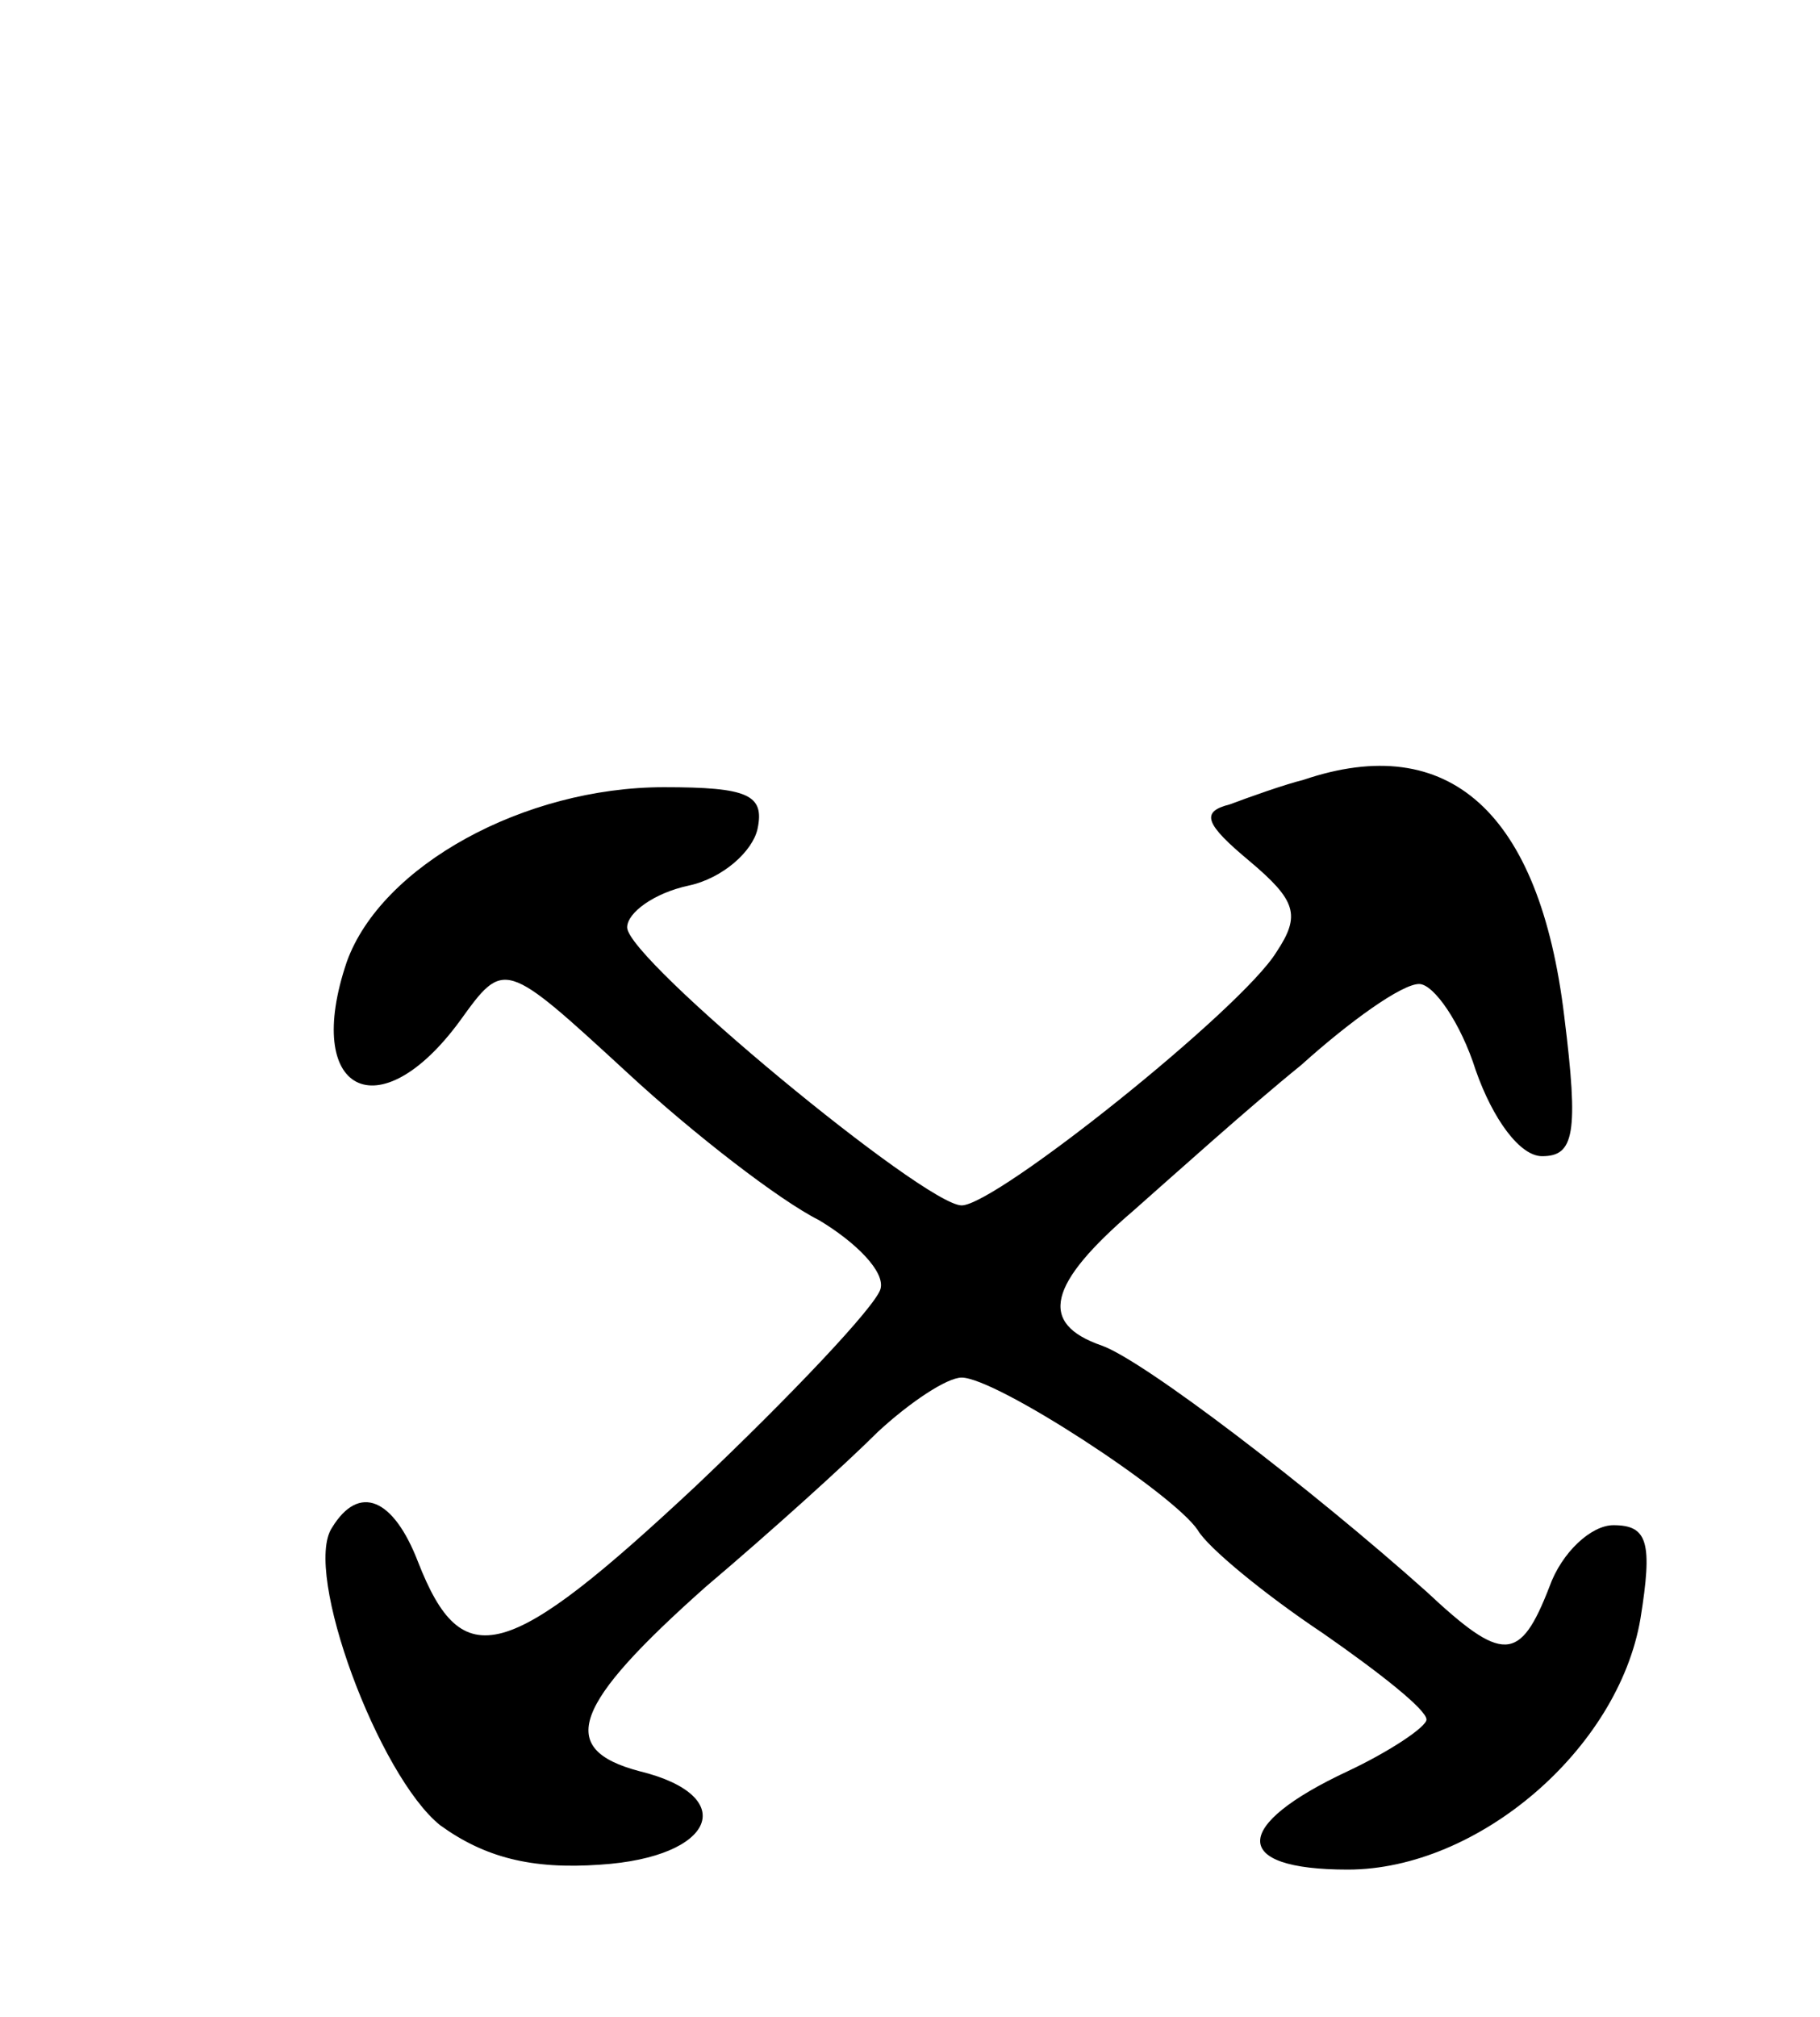 <svg version="1.0" xmlns="http://www.w3.org/2000/svg"
 width="74pt" height="82pt" viewBox="0 0 74 82"
 preserveAspectRatio="xMidYMid meet">
<g transform="translate(0,82) scale(0.1,-0.1)"
fill="#000000" stroke="none">
<path d="M530 503 c-8 -2 -22 -7 -30 -10 -12 -3 -10 -8 8 -23 19 -16 21 -22
11 -37 -14 -23 -114 -103 -128 -103 -15 0 -136 100 -136 113 0 6 11 14 25 17
14 3 26 14 28 23 3 14 -4 17 -38 17 -57 0 -115 -32 -129 -71 -18 -53 13 -69
46 -24 18 25 18 25 68 -21 27 -25 62 -52 78 -60 15 -9 27 -21 25 -28 -2 -7
-36 -43 -75 -80 -77 -72 -95 -77 -113 -31 -10 26 -24 32 -35 14 -12 -18 19
-101 44 -121 18 -13 37 -18 65 -16 47 3 57 28 16 38 -34 9 -27 27 27 75 26 22
57 50 70 63 13 12 28 22 34 22 14 0 86 -47 96 -62 4 -7 27 -26 51 -42 23 -16
42 -31 42 -35 0 -3 -15 -13 -32 -21 -47 -22 -48 -40 0 -40 53 0 110 49 119
102 5 31 3 38 -11 38 -9 0 -21 -11 -26 -25 -12 -31 -19 -31 -50 -2 -47 42
-115 94 -132 100 -26 9 -22 25 13 55 17 15 47 42 68 59 20 18 41 33 48 33 6 0
17 -16 23 -35 7 -20 18 -35 27 -35 13 0 15 9 9 57 -10 83 -47 116 -106 96z"/>
</g>
</svg>
